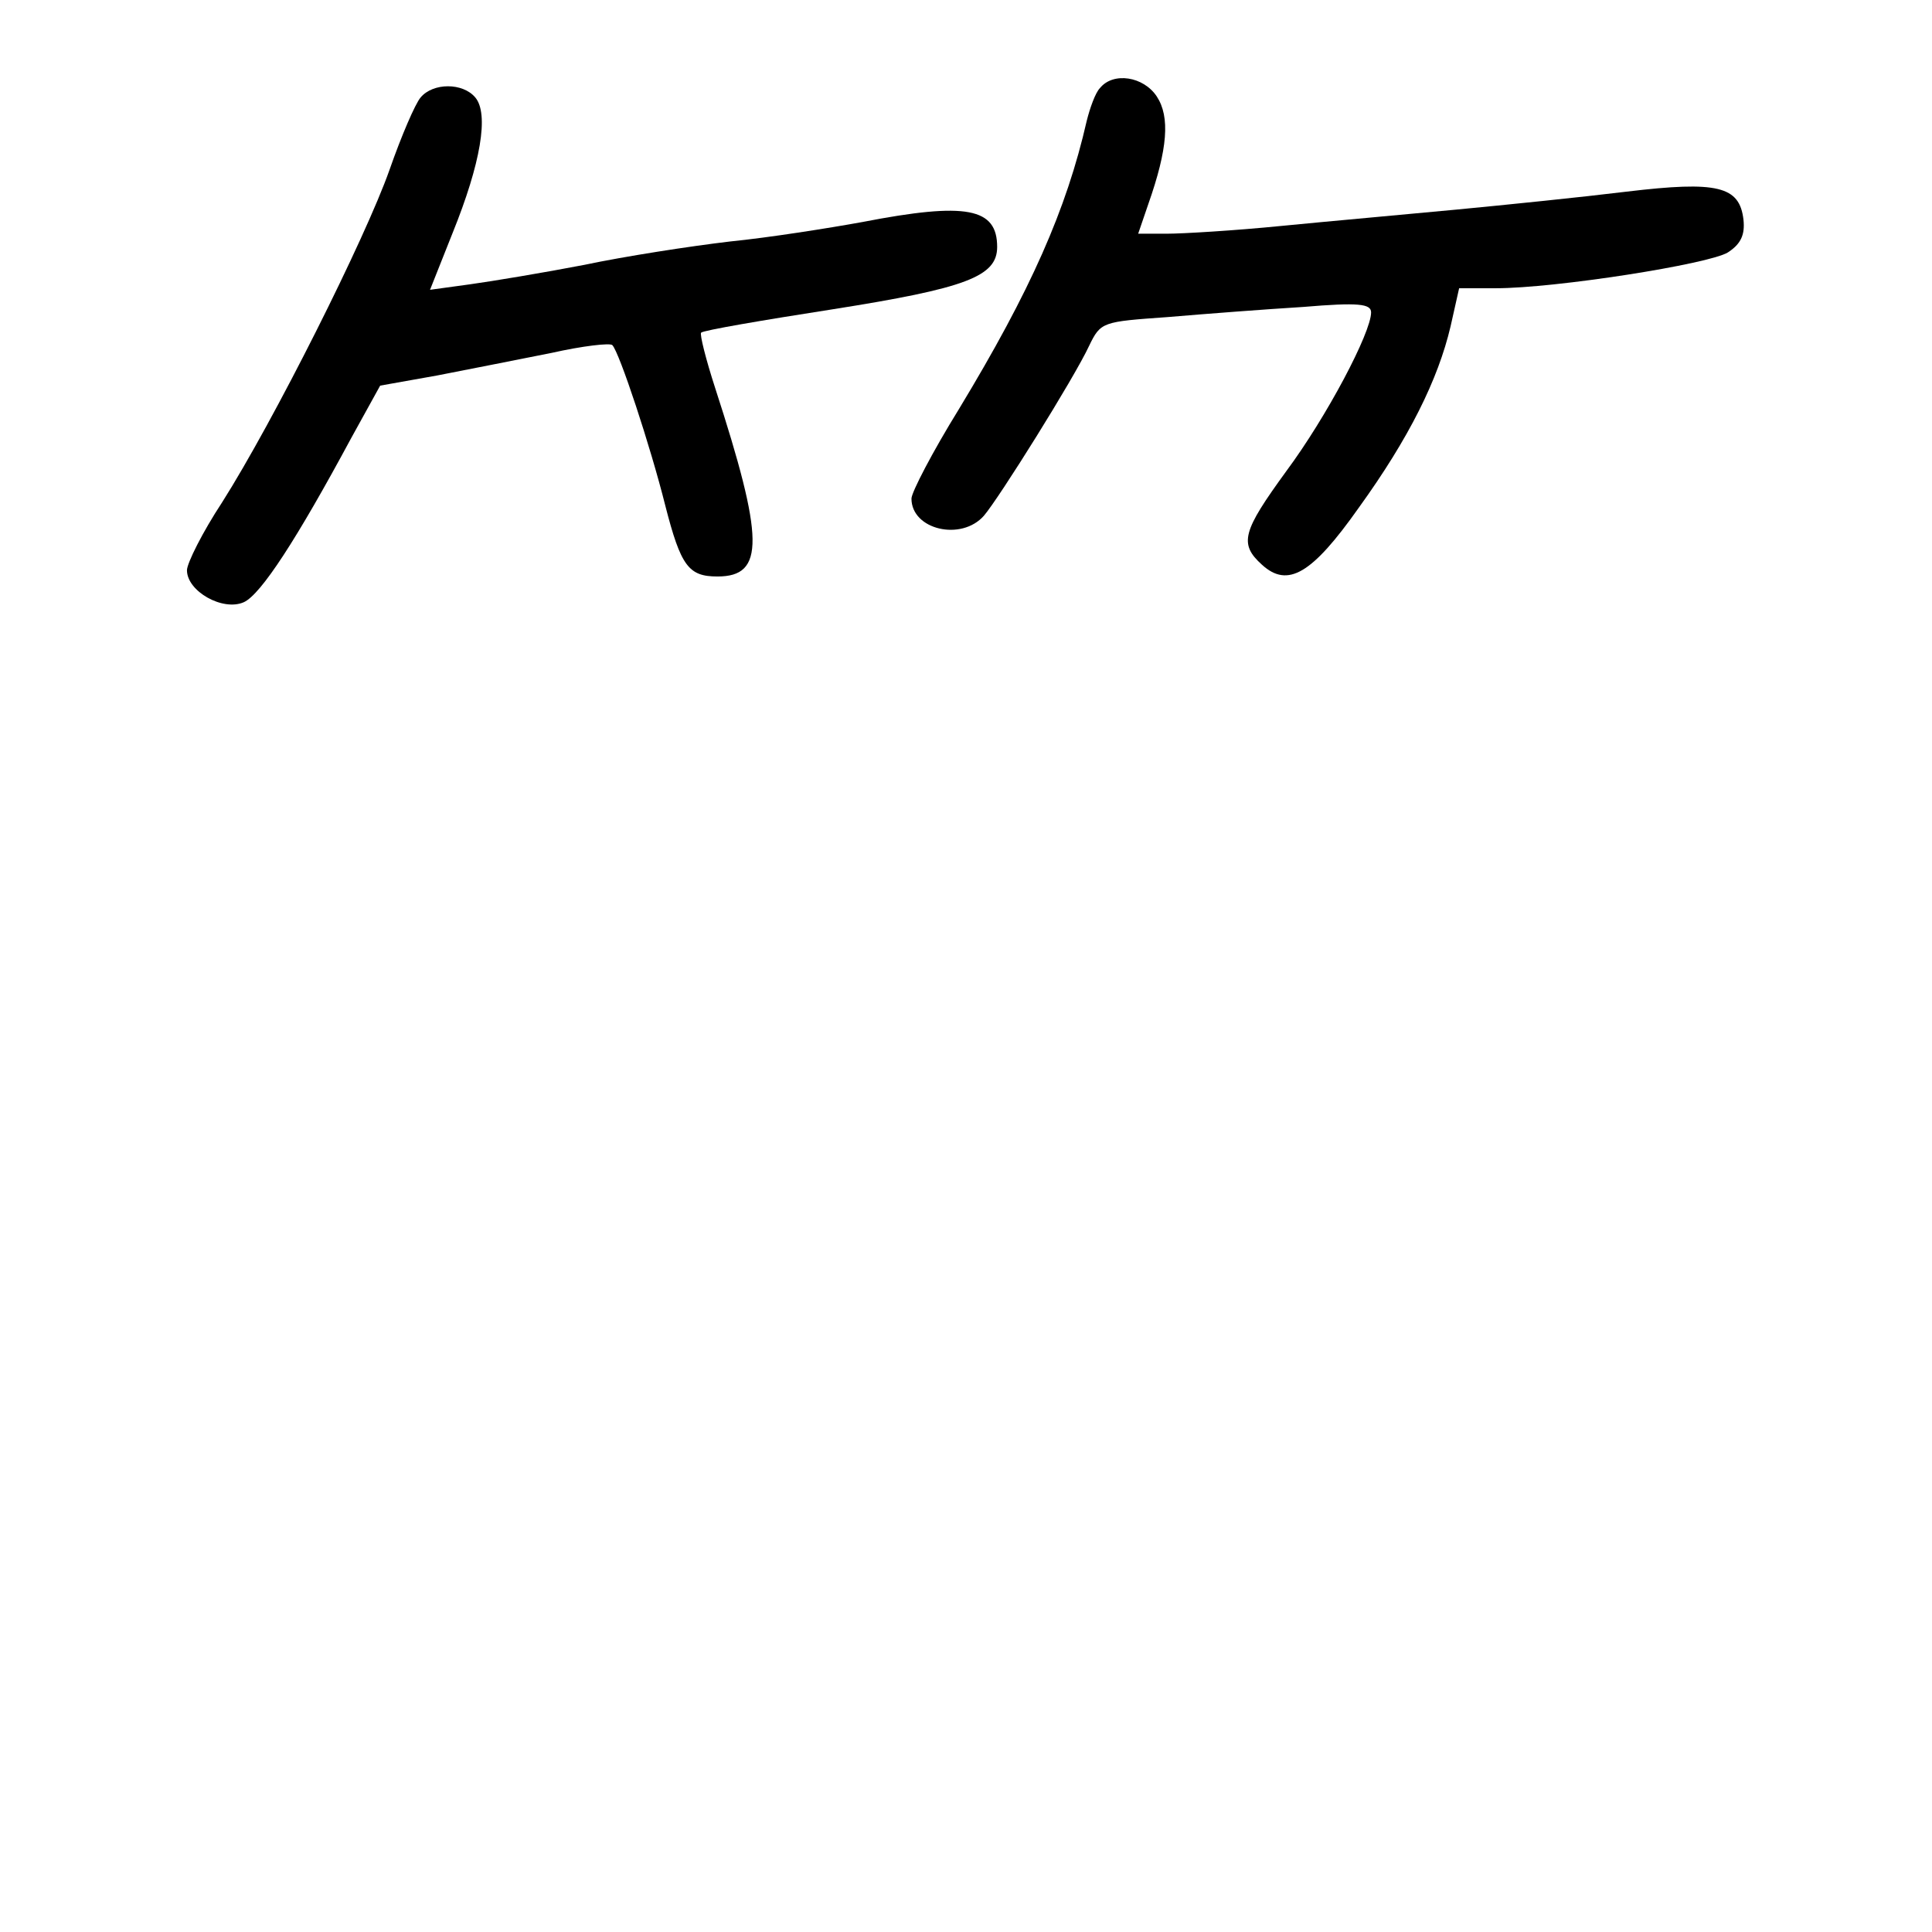 <?xml version="1.0" standalone="no"?>
<!DOCTYPE svg PUBLIC "-//W3C//DTD SVG 20010904//EN"
 "http://www.w3.org/TR/2001/REC-SVG-20010904/DTD/svg10.dtd">
<svg version="1.0" xmlns="http://www.w3.org/2000/svg"
 width="248pt" height="248pt" viewBox="0 0 248 248"
 preserveAspectRatio="xMidYMid meet">
<g transform="translate(0,248) scale(0.1,-0.1)"
fill="#000000" stroke="none">
<path d="M1412 2367 c-6 -6 -13 -26 -17 -42 -26 -114 -72 -218 -164 -370 -34
-55 -61 -107 -61 -115 0 -40 64 -55 93 -22 19 22 116 177 135 218 15 31 17 31
101 37 47 4 125 10 174 13 71 6 87 4 87 -7 0 -26 -57 -134 -109 -204 -56 -77
-61 -93 -31 -120 33 -30 64 -12 124 73 65 90 102 165 118 233 l11 49 47 0 c77
0 274 31 298 46 17 11 22 23 20 42 -5 43 -33 50 -150 36 -57 -7 -155 -17 -218
-23 -63 -6 -164 -15 -225 -21 -60 -6 -127 -10 -147 -10 l-37 0 13 38 c25 71
28 112 11 138 -17 26 -56 32 -73 11z"/>
<path d="M540 2355 c-7 -8 -25 -50 -40 -93 -31 -88 -149 -323 -215 -427 -25
-38 -45 -78 -45 -87 0 -27 46 -53 73 -41 22 10 68 81 138 211 l37 67 73 13
c41 8 107 21 147 29 40 9 75 13 78 10 9 -9 49 -130 68 -206 20 -78 30 -91 67
-91 61 0 60 48 -3 242 -12 37 -20 69 -18 71 3 3 79 16 169 30 171 27 211 42
211 80 0 50 -39 58 -173 32 -44 -8 -120 -20 -170 -25 -51 -6 -135 -19 -187
-30 -52 -10 -118 -21 -147 -25 l-51 -7 29 73 c36 89 47 153 29 174 -16 19 -54
19 -70 0z"/>
</g>
</svg>
